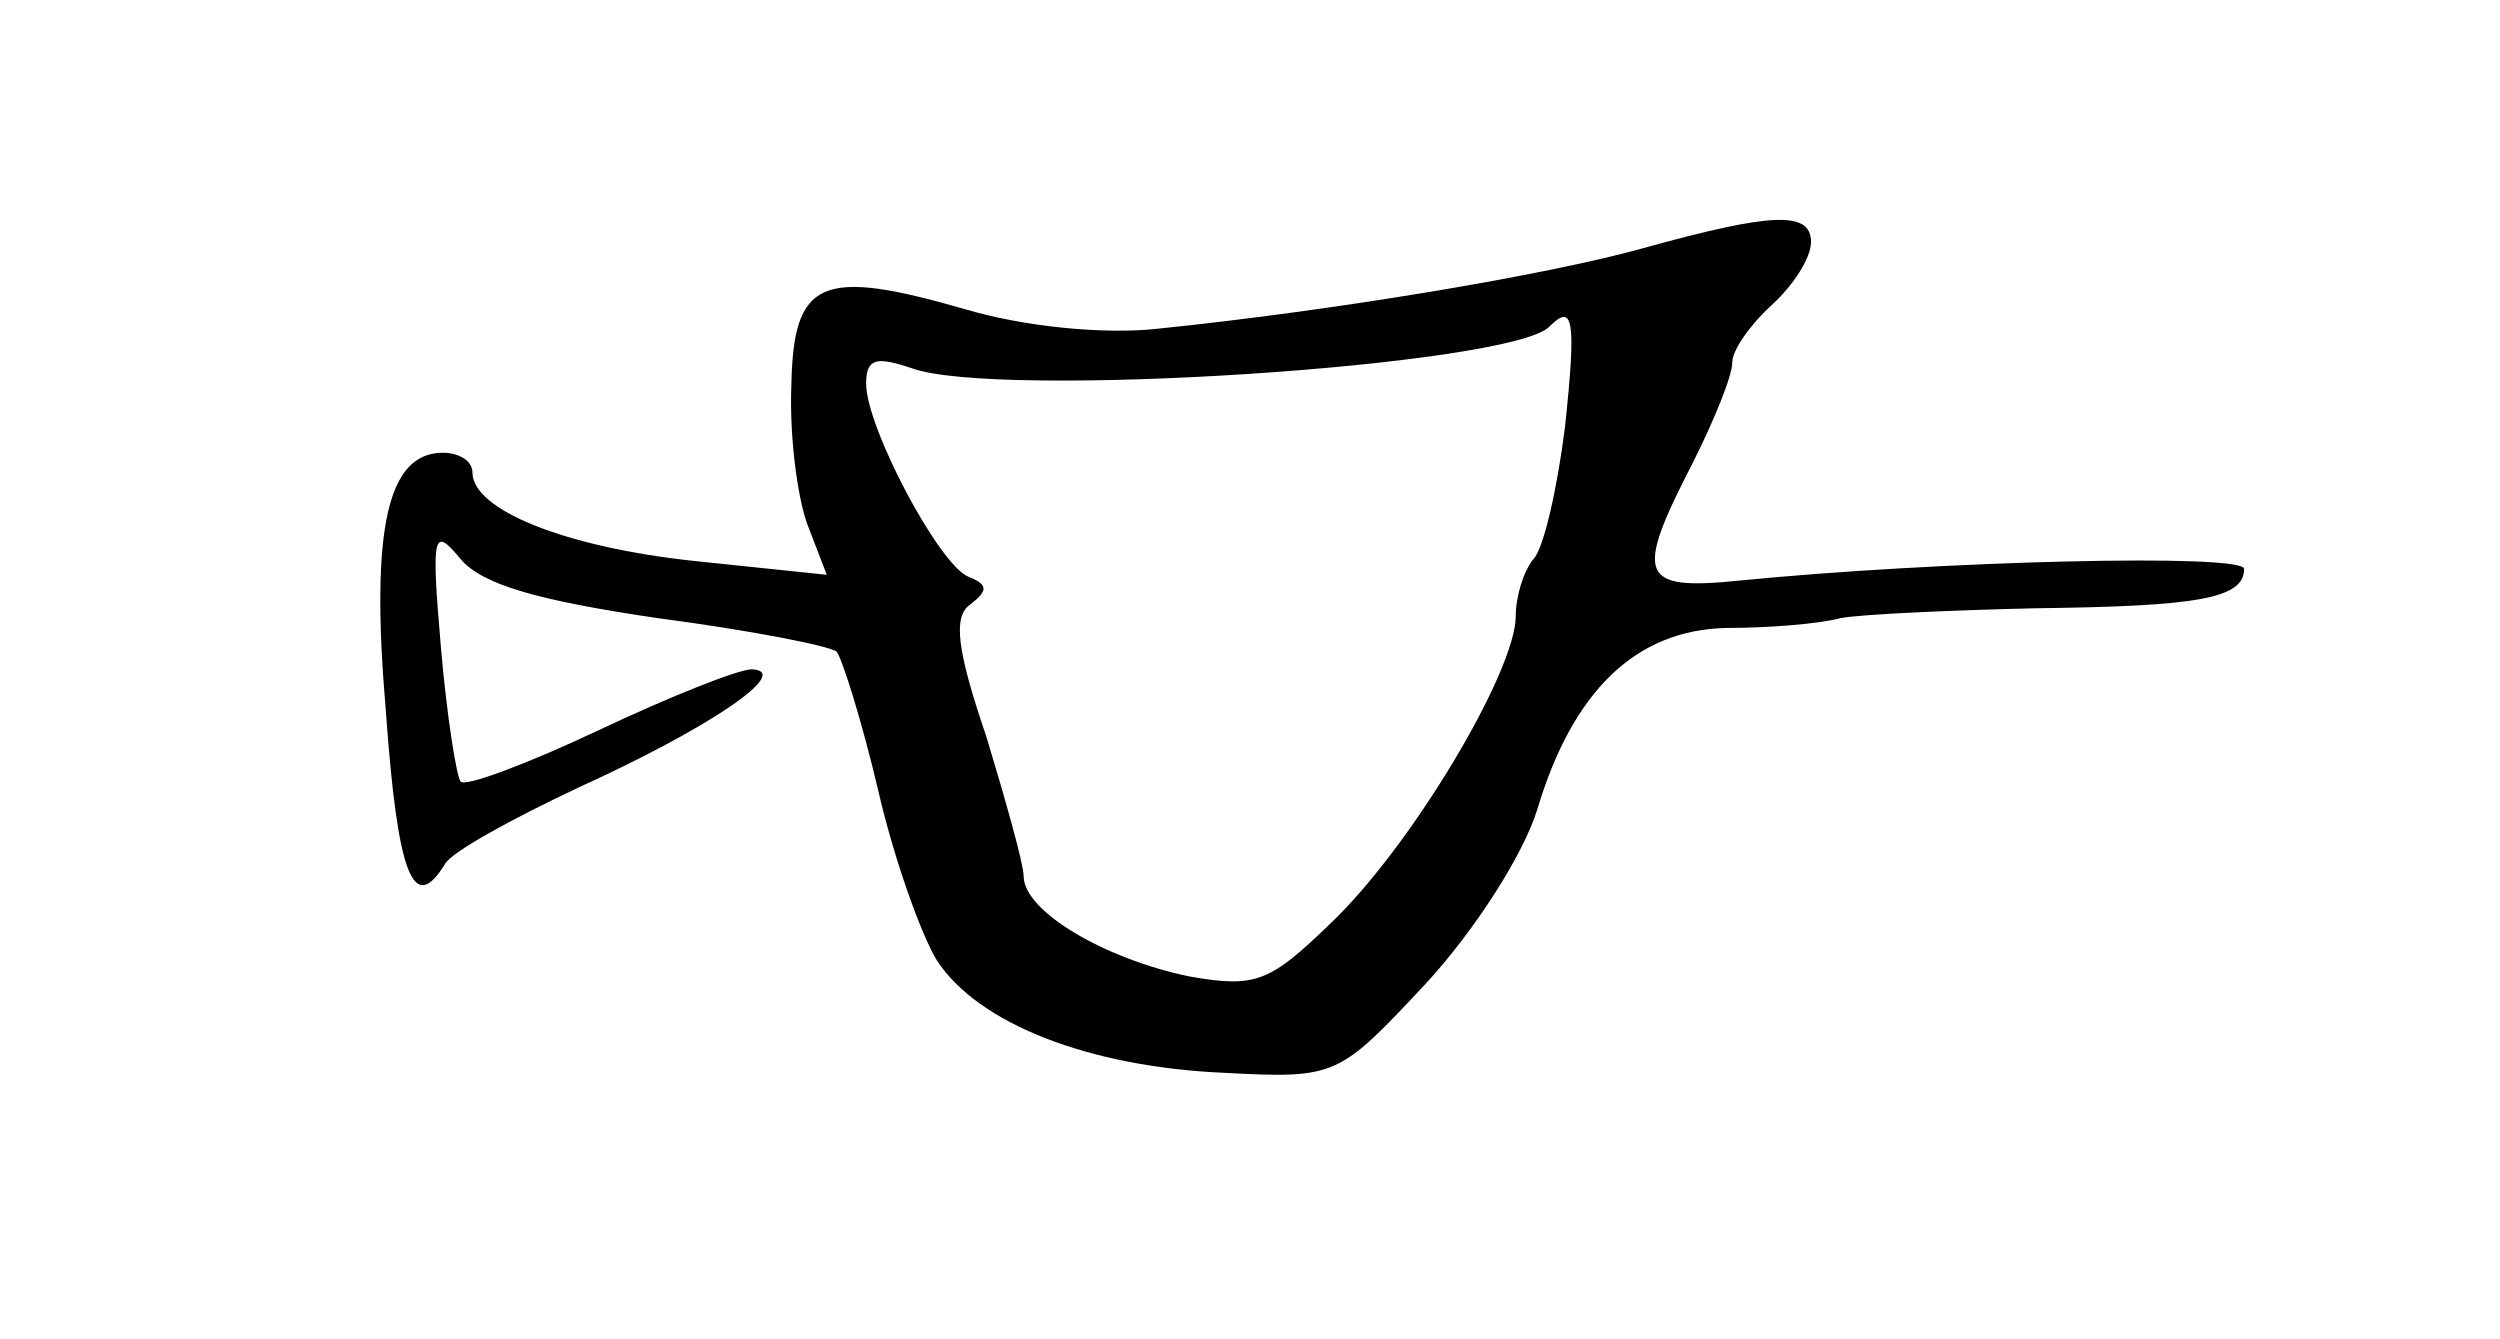 <?xml version="1.0" standalone="no"?>
<!DOCTYPE svg PUBLIC "-//W3C//DTD SVG 20010904//EN"
 "http://www.w3.org/TR/2001/REC-SVG-20010904/DTD/svg10.dtd">
<svg version="1.0" xmlns="http://www.w3.org/2000/svg"
 width="127pt" height="68pt" viewBox="0 0 127 68"
 preserveAspectRatio="xMidYMid meet">
<g transform="translate(0,68) scale(0.1,-0.1)"
fill="#000000" stroke="none">
<path d="M835 554 c-50 -14 -159 -32 -247 -41 -27 -3 -68 1 -98 10 -73 21 -87
15 -88 -39 -1 -25 3 -56 8 -70 l10 -26 -67 7 c-66 7 -113 26 -113 45 0 6 -7
10 -15 10 -28 0 -37 -38 -29 -131 6 -84 14 -104 30 -78 3 6 34 23 68 39 66 30
109 59 88 60 -7 0 -42 -14 -78 -31 -36 -17 -68 -29 -70 -26 -2 2 -7 33 -10 68
-5 58 -4 62 10 45 11 -13 39 -21 100 -30 46 -6 87 -14 91 -17 3 -4 13 -36 21
-70 8 -35 22 -74 30 -87 21 -32 77 -54 146 -57 57 -3 58 -2 102 45 25 27 50
66 57 89 18 60 50 91 96 92 21 0 47 2 58 5 11 2 56 4 99 5 83 1 106 5 106 20
0 8 -157 4 -257 -6 -50 -5 -53 2 -23 60 11 22 20 44 20 51 0 6 9 19 20 29 11
10 20 24 20 32 0 16 -20 15 -85 -3z m-40 -91 c-4 -32 -11 -62 -16 -67 -5 -6
-9 -19 -9 -29 0 -28 -53 -117 -94 -156 -31 -30 -38 -33 -72 -27 -43 9 -84 33
-84 51 0 6 -9 38 -19 71 -15 44 -17 61 -8 67 9 7 9 10 -1 14 -15 6 -52 76 -52
98 0 13 5 14 23 8 43 -16 304 1 324 21 12 12 14 5 8 -51z"/>
</g>
</svg>
